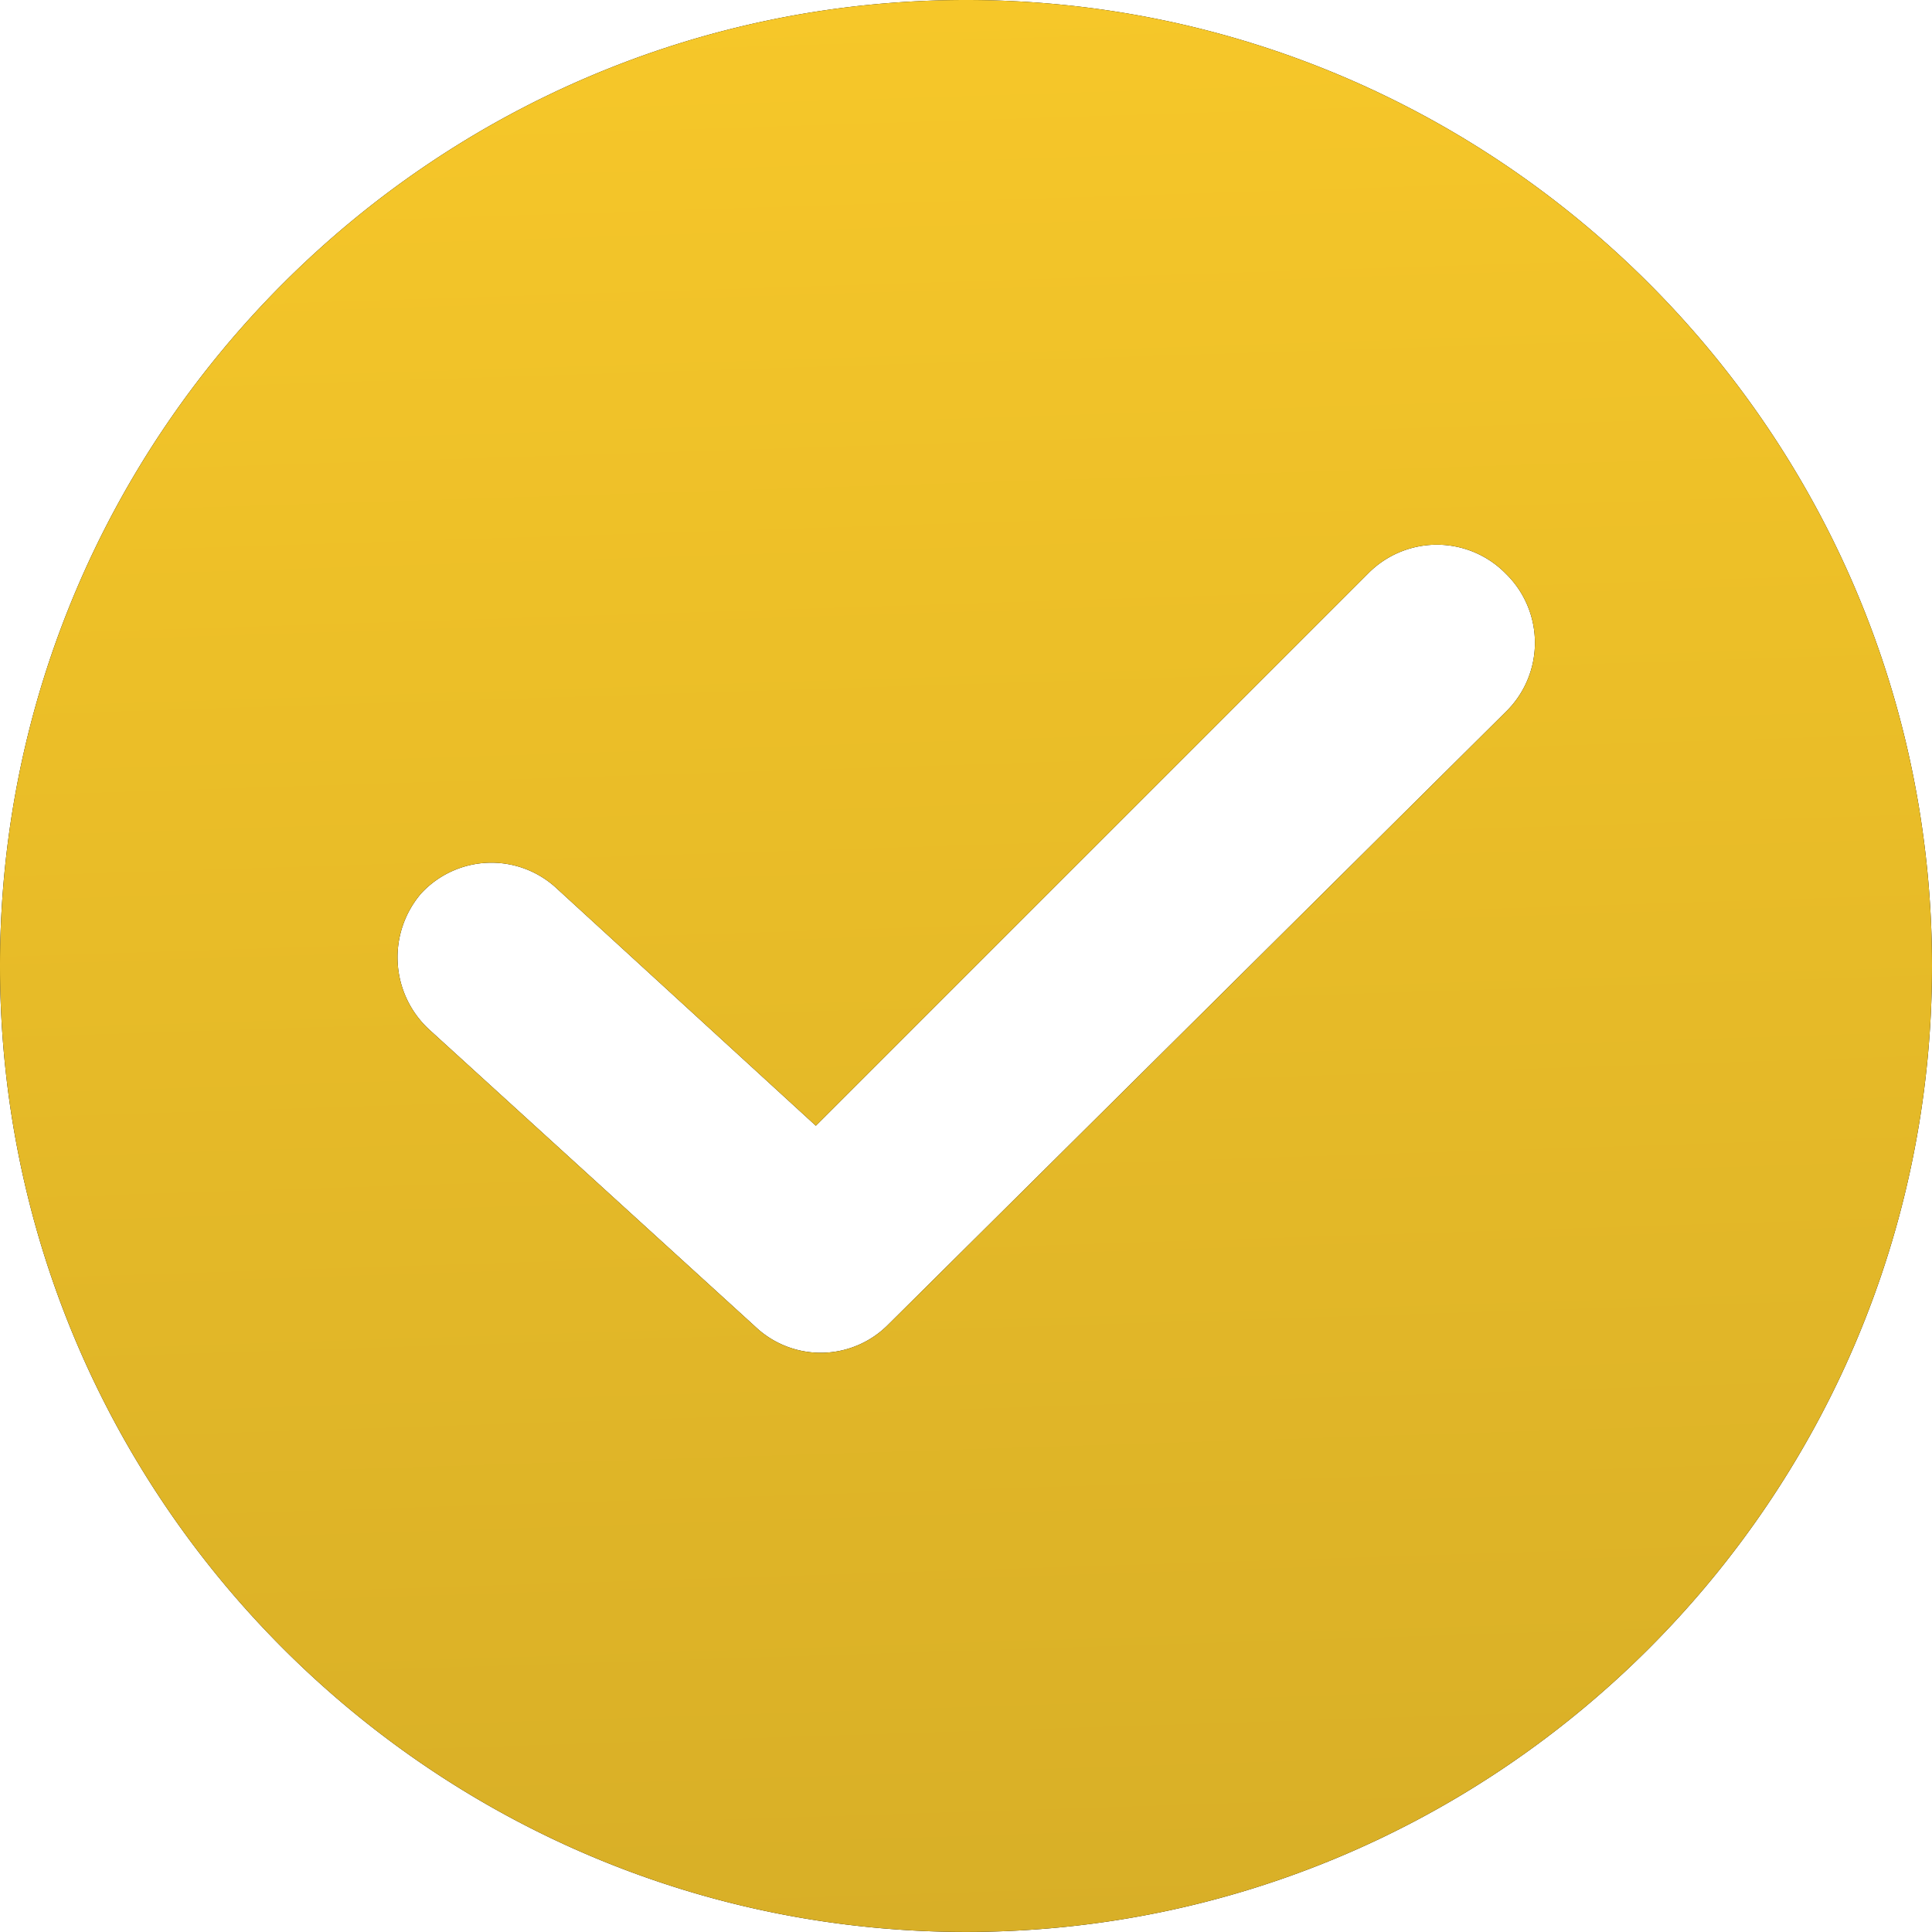 <svg xmlns="http://www.w3.org/2000/svg" width="31" height="31" viewBox="0 0 31 31"><defs><linearGradient id="h421a" x1="16" x2="15" y1="31" y2="0" gradientUnits="userSpaceOnUse"><stop offset="0" stop-color="#d8af27"/><stop offset="1" stop-color="#f6c729"/></linearGradient></defs><g><g><path d="M31 15.5c0 8.546-6.954 15.499-15.5 15.499S0 24.046 0 15.499C0 6.954 6.954 0 15.5 0S31 6.953 31 15.5zm-6.837-6.294a1.549 1.549 0 0 0-2.215 0l-8.857 8.857-4.156-3.806a1.536 1.536 0 0 0-2.176.077 1.576 1.576 0 0 0 .117 2.176l5.244 4.778a1.524 1.524 0 0 0 2.137-.039l9.906-9.828a1.549 1.549 0 0 0 0-2.215z"/><path fill="url(#h421a)" d="M31 15.5c0 8.546-6.954 15.499-15.5 15.499S0 24.046 0 15.499C0 6.954 6.954 0 15.5 0S31 6.953 31 15.5zm-6.837-6.294a1.549 1.549 0 0 0-2.215 0l-8.857 8.857-4.156-3.806a1.536 1.536 0 0 0-2.176.077 1.576 1.576 0 0 0 .117 2.176l5.244 4.778a1.524 1.524 0 0 0 2.137-.039l9.906-9.828a1.549 1.549 0 0 0 0-2.215z"/></g></g></svg>